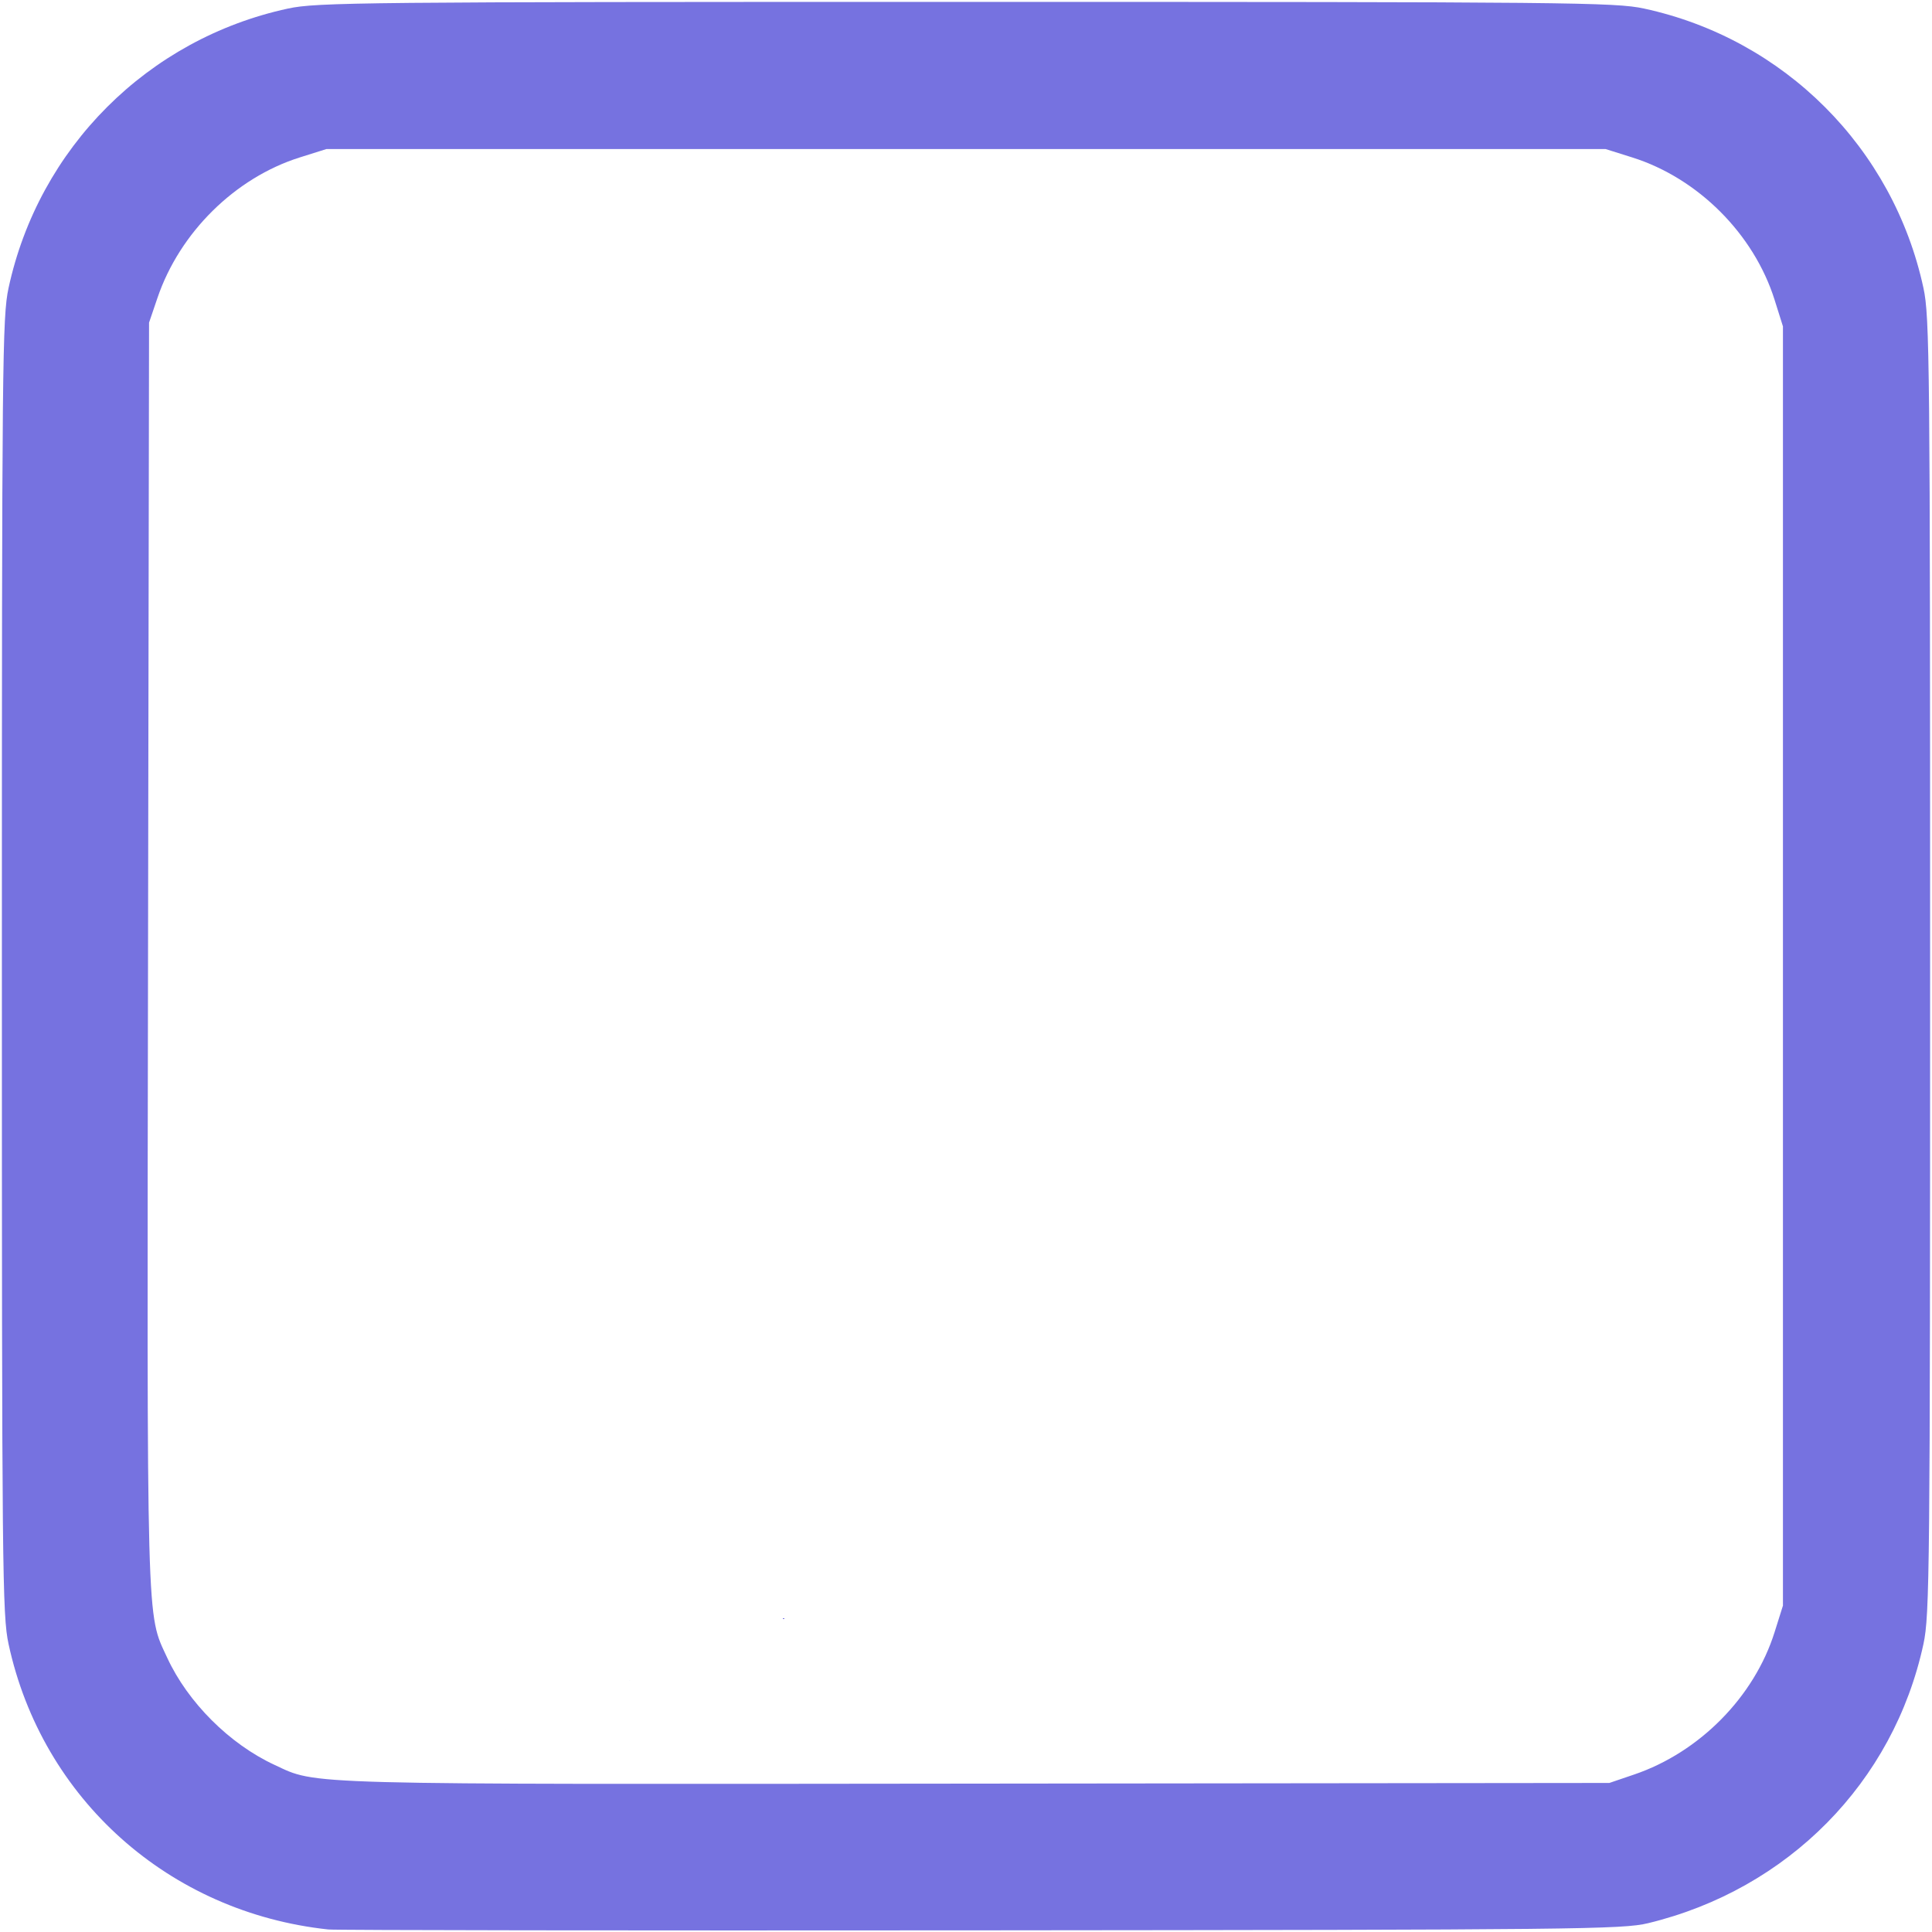 <?xml version="1.0" encoding="UTF-8" standalone="no"?>
<!-- Created with Inkscape (http://www.inkscape.org/) -->

<svg
   xmlns:dc="http://purl.org/dc/elements/1.1/"
   xmlns:cc="http://creativecommons.org/ns#"
   xmlns:rdf="http://www.w3.org/1999/02/22-rdf-syntax-ns#"
   xmlns:svg="http://www.w3.org/2000/svg"
   xmlns="http://www.w3.org/2000/svg"
   xmlns:sodipodi="http://sodipodi.sourceforge.net/DTD/sodipodi-0.dtd"
   xmlns:inkscape="http://www.inkscape.org/namespaces/inkscape"
   id="svg3147"
   version="1.1"
   inkscape:version="0.48.4 r9939"
   width="512"
   height="512"
   sodipodi:docname="unchecked.svg">
  <defs
     id="defs3151" />
  <sodipodi:namedview
     pagecolor="#ffffff"
     bordercolor="#666666"
     borderopacity="1"
     objecttolerance="10"
     gridtolerance="10"
     guidetolerance="10"
     inkscape:pageopacity="0"
     inkscape:pageshadow="2"
     inkscape:window-width="1366"
     inkscape:window-height="744"
     id="namedview3149"
     showgrid="false"
     inkscape:zoom="0.99358395"
     inkscape:cx="214.74439"
     inkscape:cy="211.32908"
     inkscape:window-x="0"
     inkscape:window-y="24"
     inkscape:window-maximized="1"
     inkscape:current-layer="svg3147" />
  <path
     style="fill:#7672e0"
     d="M 87,511.33 C 44.81,506.816 11.134,476.754 2.269,435.693 0.616,428.036 0.5,416.274 0.5,256 0.5,95.726 0.616,83.964 2.269,76.307 10.282,39.191 39.191,10.282 76.307,2.269 83.964,0.616 95.726,0.5 256,0.5 416.274,0.5 428.036,0.616 435.693,2.269 472.809,10.282 501.718,39.191 509.731,76.307 511.384,83.964 511.5,95.726 511.5,256 c 0,160.274 -0.116,172.036 -1.769,179.693 -7.911,36.643 -35.911,65.023 -72.985,73.976 -6.742,1.628 -19.041,1.76 -176.746,1.893 -93.225,0.079 -171.075,-0.025 -173,-0.231 z m 346.072,-41.066 c 17.333,-5.895 31.818,-20.579 37.212,-37.723 L 472.5,425.5 l 0,-169.5 0,-169.5 -2.215,-7.042 C 464.796,62.014 449.986,47.204 432.542,41.715 L 425.5,39.5 256,39.5 86.5,39.5 79.458,41.715 C 62.315,47.109 47.63,61.595 41.735,78.928 L 39.5,85.5 39.233,252.732 c -0.29,181.418 -0.476,174.575 5.084,186.596 5.47,11.826 16.492,22.836 28.391,28.362 11.558,5.367 4.682,5.182 185.791,4.989 L 426.5,472.5 z M 211.624,427.42 c -141.083,56.387 -70.541,28.193 0,0 z"
     id="path3157"
     inkscape:connector-curvature="0"
     sodipodi:nodetypes="ssssssssssssssscccsscccsscsssscscc" />
</svg>
